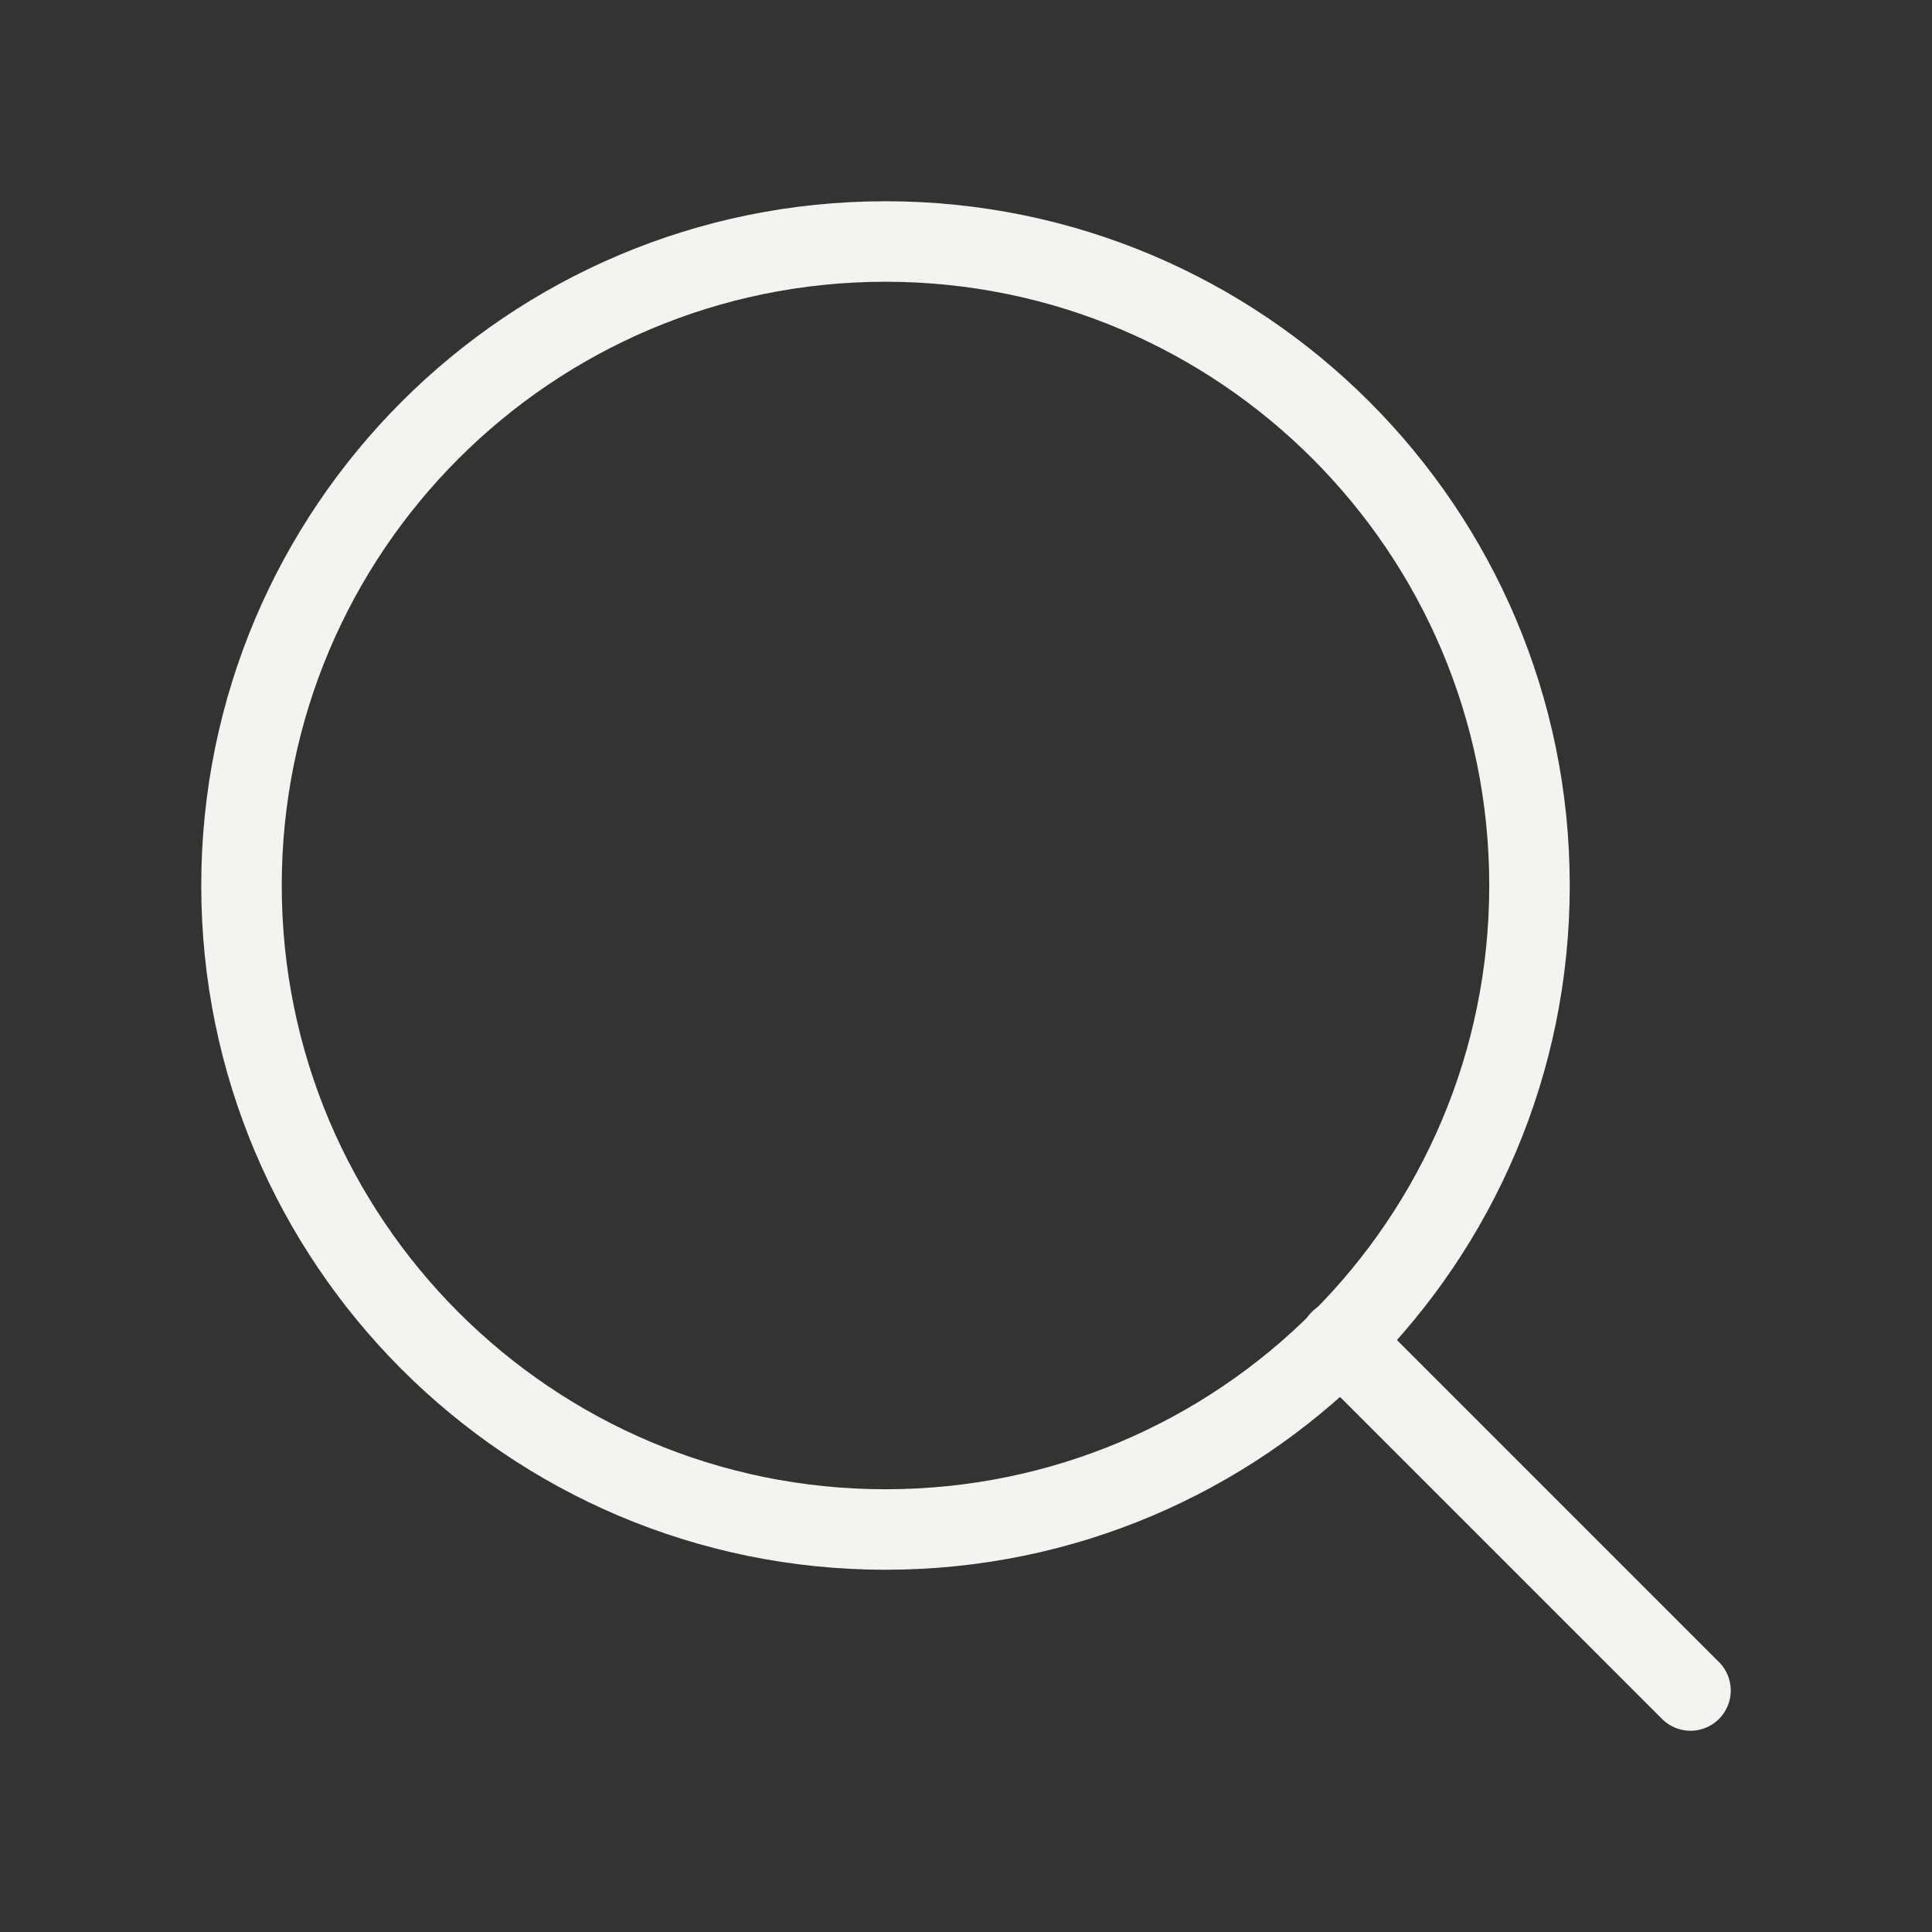 <svg xmlns="http://www.w3.org/2000/svg" width="24" height="24" viewBox="0 0 24 24" fill="none"><rect x="0" y="0" width="24" height="24" fill="#333333" stroke="none"/><path d="M11 19C15.418 19 19 15.418 19 11C19 6.582 15.418 3 11 3C6.582 3 3 6.582 3 11C3 15.418 6.582 19 11 19Z" stroke="#F5F3F0" stroke-linecap="round" stroke-linejoin="round"></path><path d="M21 21L16.65 16.65" stroke="#F5F3F0" stroke-linecap="round" stroke-linejoin="round"></path></svg>